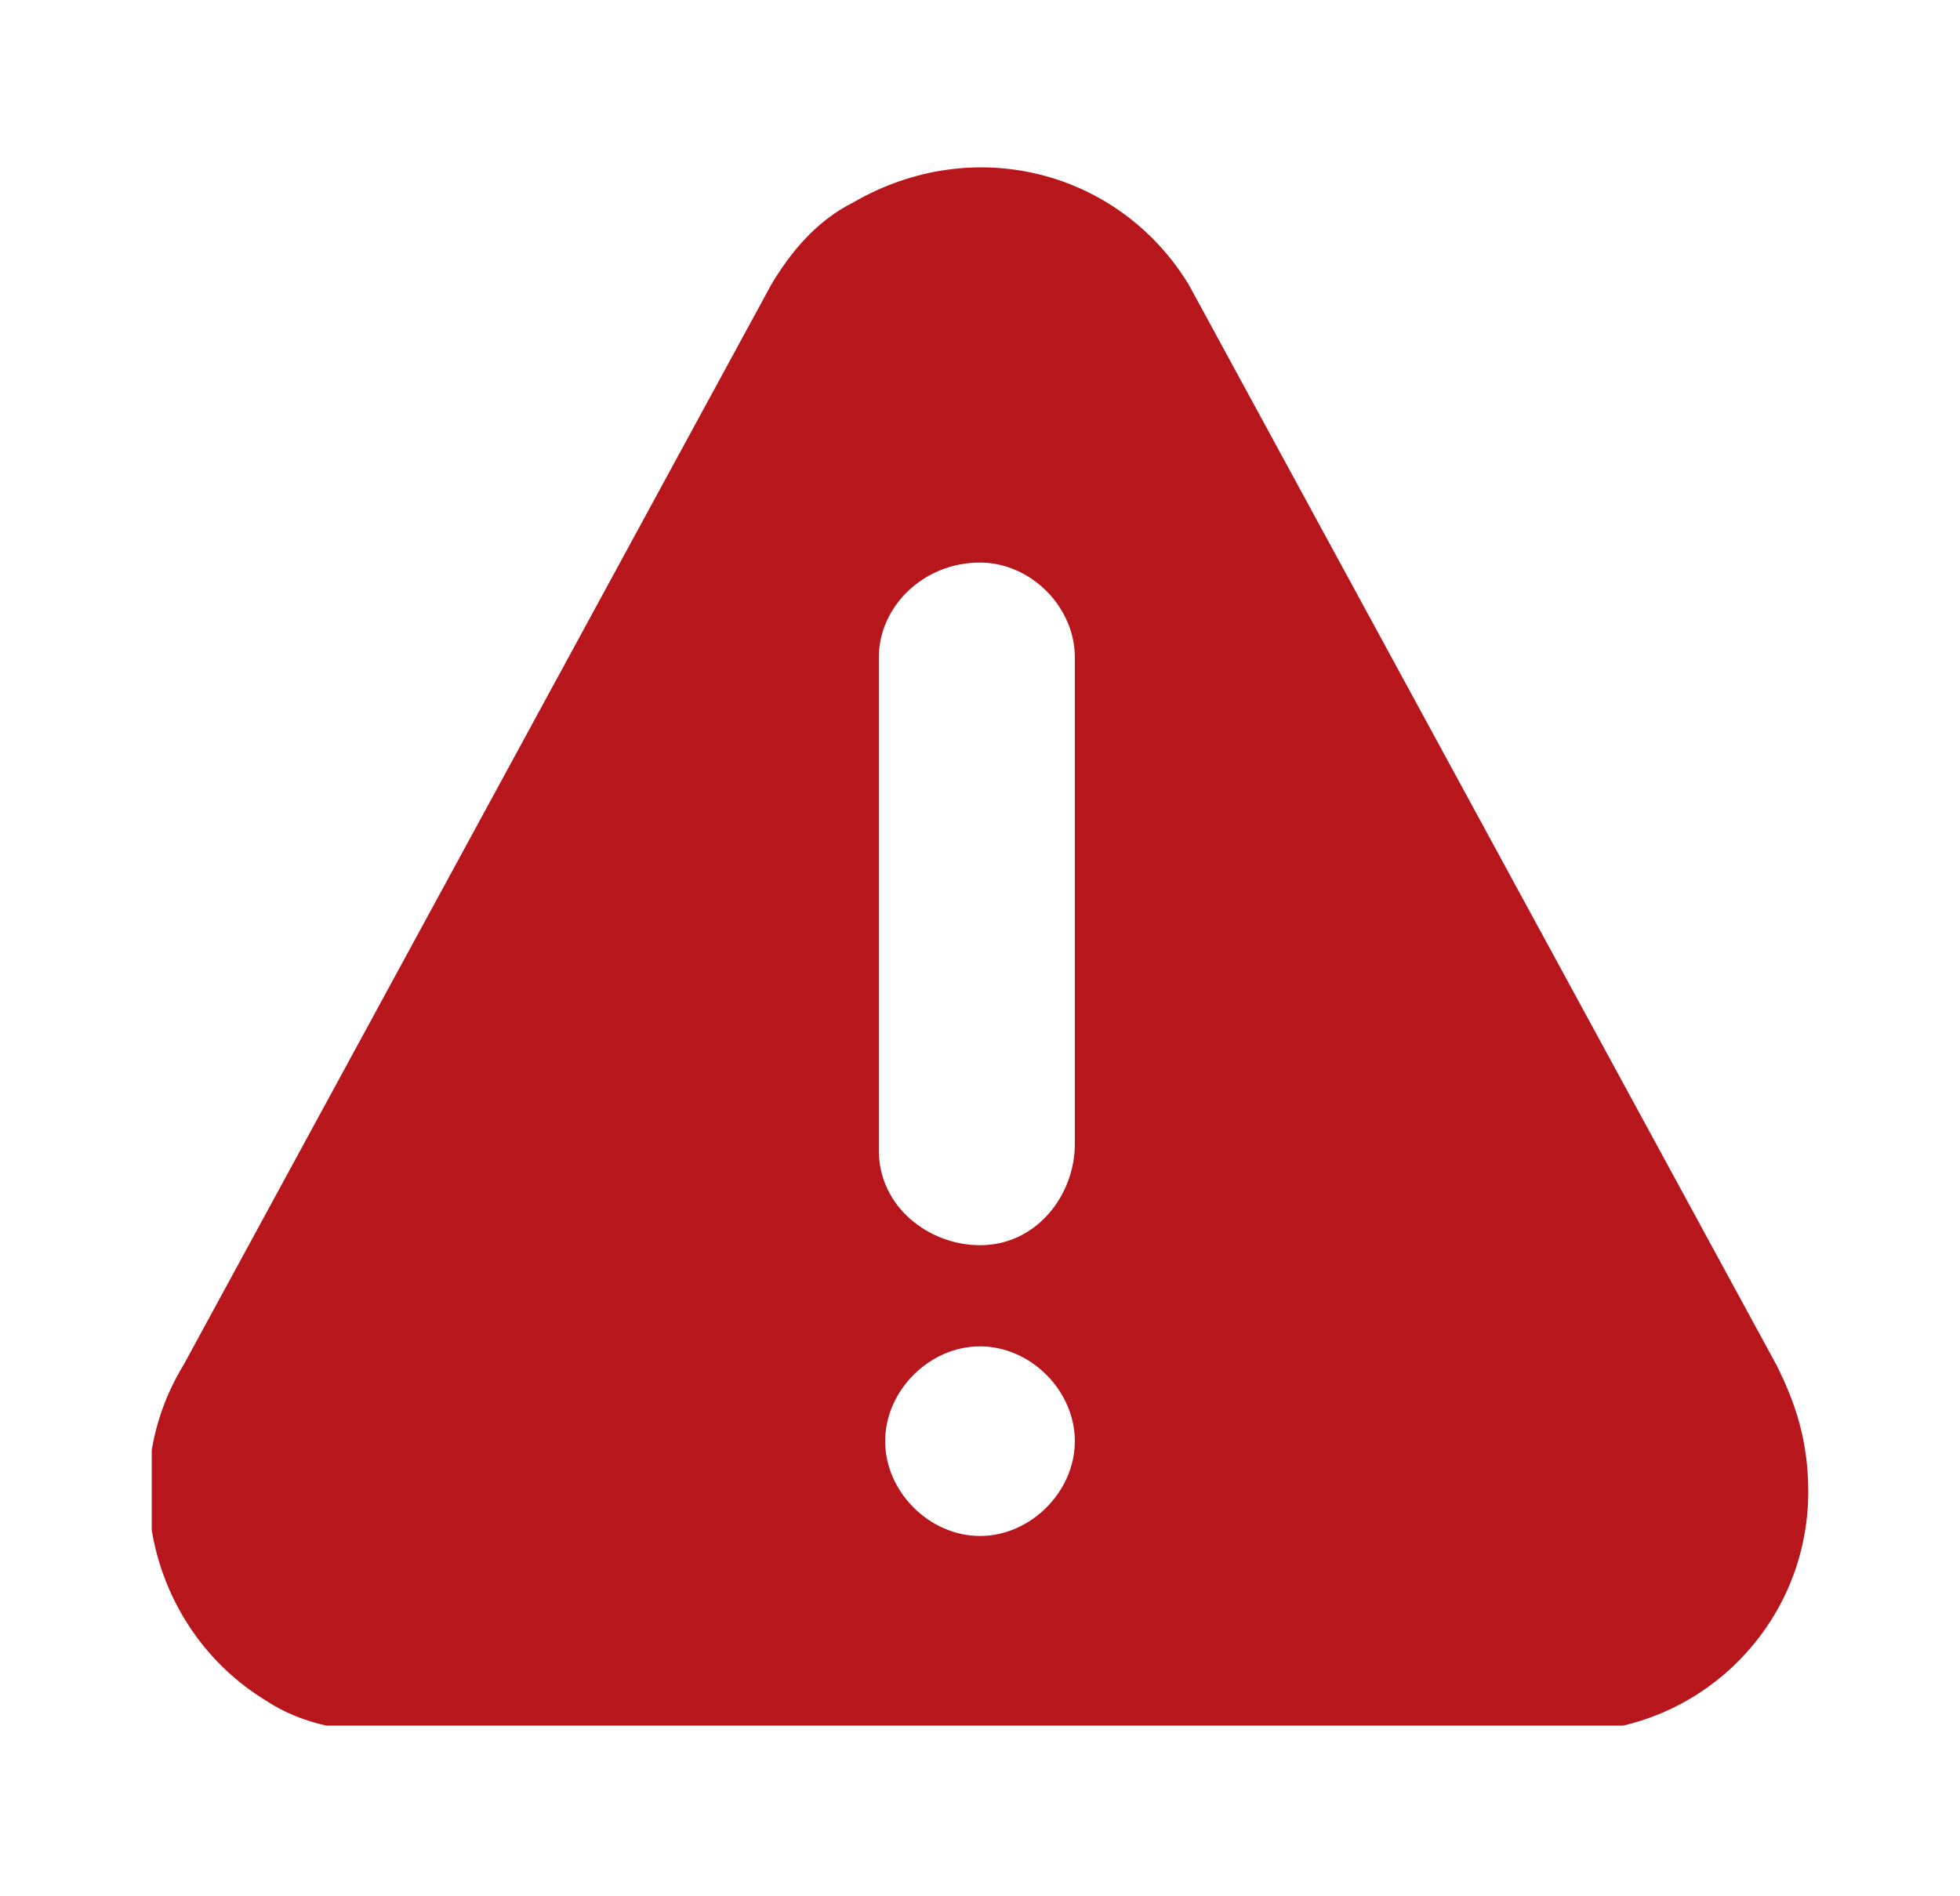 <?xml version="1.0" encoding="utf-8"?>
<!-- Generator: Adobe Illustrator 26.3.1, SVG Export Plug-In . SVG Version: 6.00 Build 0)  -->
<svg version="1.1" id="Layer_1" xmlns="http://www.w3.org/2000/svg" xmlns:xlink="http://www.w3.org/1999/xlink" x="0px" y="0px"
	 viewBox="0 0 31 30" style="enable-background:new 0 0 31 30;" xml:space="preserve">
<style type="text/css">
	.st0{fill:#E01F26;}
	.st1{fill:#FFFFFF;}
	.st2{fill:#031059;}
	.st3{fill-rule:evenodd;clip-rule:evenodd;fill:#FFFFFF;}
	.st4{fill-rule:evenodd;clip-rule:evenodd;fill:#E01F26;}
	.st5{fill:#9D9D9D;}
	.st6{fill:#35E01F;}
	.st7{fill:#298CFF;}
	.st8{fill:none;stroke:#031059;stroke-width:2;stroke-linecap:round;stroke-linejoin:round;}
	.st9{fill:none;stroke:#FFFFFF;stroke-width:2;stroke-linecap:round;stroke-linejoin:round;}
	.st10{fill-rule:evenodd;clip-rule:evenodd;fill:#091432;}
	.st11{fill-rule:evenodd;clip-rule:evenodd;fill:#101742;}
	.st12{fill-rule:evenodd;clip-rule:evenodd;fill:#DF1F26;}
	.st13{fill:none;}
	.st14{enable-background:new    ;}
	.st15{fill:#BBB8C9;}
	.st16{fill:#BBB8C9;enable-background:new    ;}
	.st17{clip-path:url(#XMLID_00000026138311822072839270000001349253401641787800_);fill:#031059;}
	.st18{fill:#FFFFFF;stroke:#031059;stroke-width:0.315;stroke-linecap:round;stroke-linejoin:round;stroke-miterlimit:10;}
	.st19{fill:#FFFFFF;stroke:#FFFFFF;stroke-width:0.315;stroke-linecap:round;stroke-linejoin:round;stroke-miterlimit:10;}
	.st20{clip-path:url(#XMLID_00000015350567646432215960000012736157099450269321_);fill:#031059;}
	.st21{opacity:0.3;}
	.st22{fill:#606A74;}
	.st23{opacity:0.3;fill:#7CFFFF;}
	.st24{fill:#5E5E5E;}
	.st25{fill:none;stroke:#5E5E5E;stroke-width:0.467;stroke-linecap:round;stroke-linejoin:round;stroke-miterlimit:10;}
	.st26{fill:#8F8F8F;}
	.st27{fill:#D9D9D9;}
	.st28{fill:#35407A;}
	.st29{clip-path:url(#XMLID_00000098201712377790848520000003005815847513131153_);fill:#031059;}
	.st30{clip-path:url(#SVGID_00000153700989313216131030000007927819364852534428_);}
	.st31{fill:#B7161C;}
</style>
<g id="Group_5451_00000003801307180426760710000010303267542133980323_" transform="translate(0 0)">
	<g>
		<defs>
			<rect id="SVGID_1_" x="2.4" y="2.6" width="26.3" height="24.7"/>
		</defs>
		<clipPath id="SVGID_00000123407030354426433510000018377876841279096992_">
			<use xlink:href="#SVGID_1_"  style="overflow:visible;"/>
		</clipPath>
		
			<g id="Group_5450_00000046339638245348151850000005298777198614128266_" transform="translate(0 0)" style="clip-path:url(#SVGID_00000123407030354426433510000018377876841279096992_);">
			<path id="Path_4482_00000180340025984785138210000005855406571795070879_" class="st31" d="M28.1,21.6L18.8,4.5
				c-1.1-1.8-3.4-2.4-5.3-1.3c-0.6,0.3-1,0.8-1.3,1.3L2.9,21.6c-1.1,1.8-0.5,4.2,1.3,5.3c0.6,0.4,1.3,0.5,2,0.5h18.6
				c2.1,0,3.8-1.7,3.8-3.8C28.6,22.8,28.4,22.2,28.1,21.6 M15.5,24.3c-0.8,0-1.5-0.7-1.5-1.5c0-0.8,0.7-1.5,1.5-1.5
				c0.8,0,1.5,0.7,1.5,1.5c0,0,0,0,0,0C17,23.6,16.3,24.3,15.5,24.3 M17,18.1c0,0.8-0.6,1.6-1.5,1.6c-0.8,0-1.6-0.6-1.6-1.5
				c0,0,0-0.1,0-0.1v-7.7c0-0.8,0.7-1.5,1.6-1.5c0.8,0,1.5,0.7,1.5,1.5V18.1z"/>
		</g>
	</g>
</g>
</svg>
